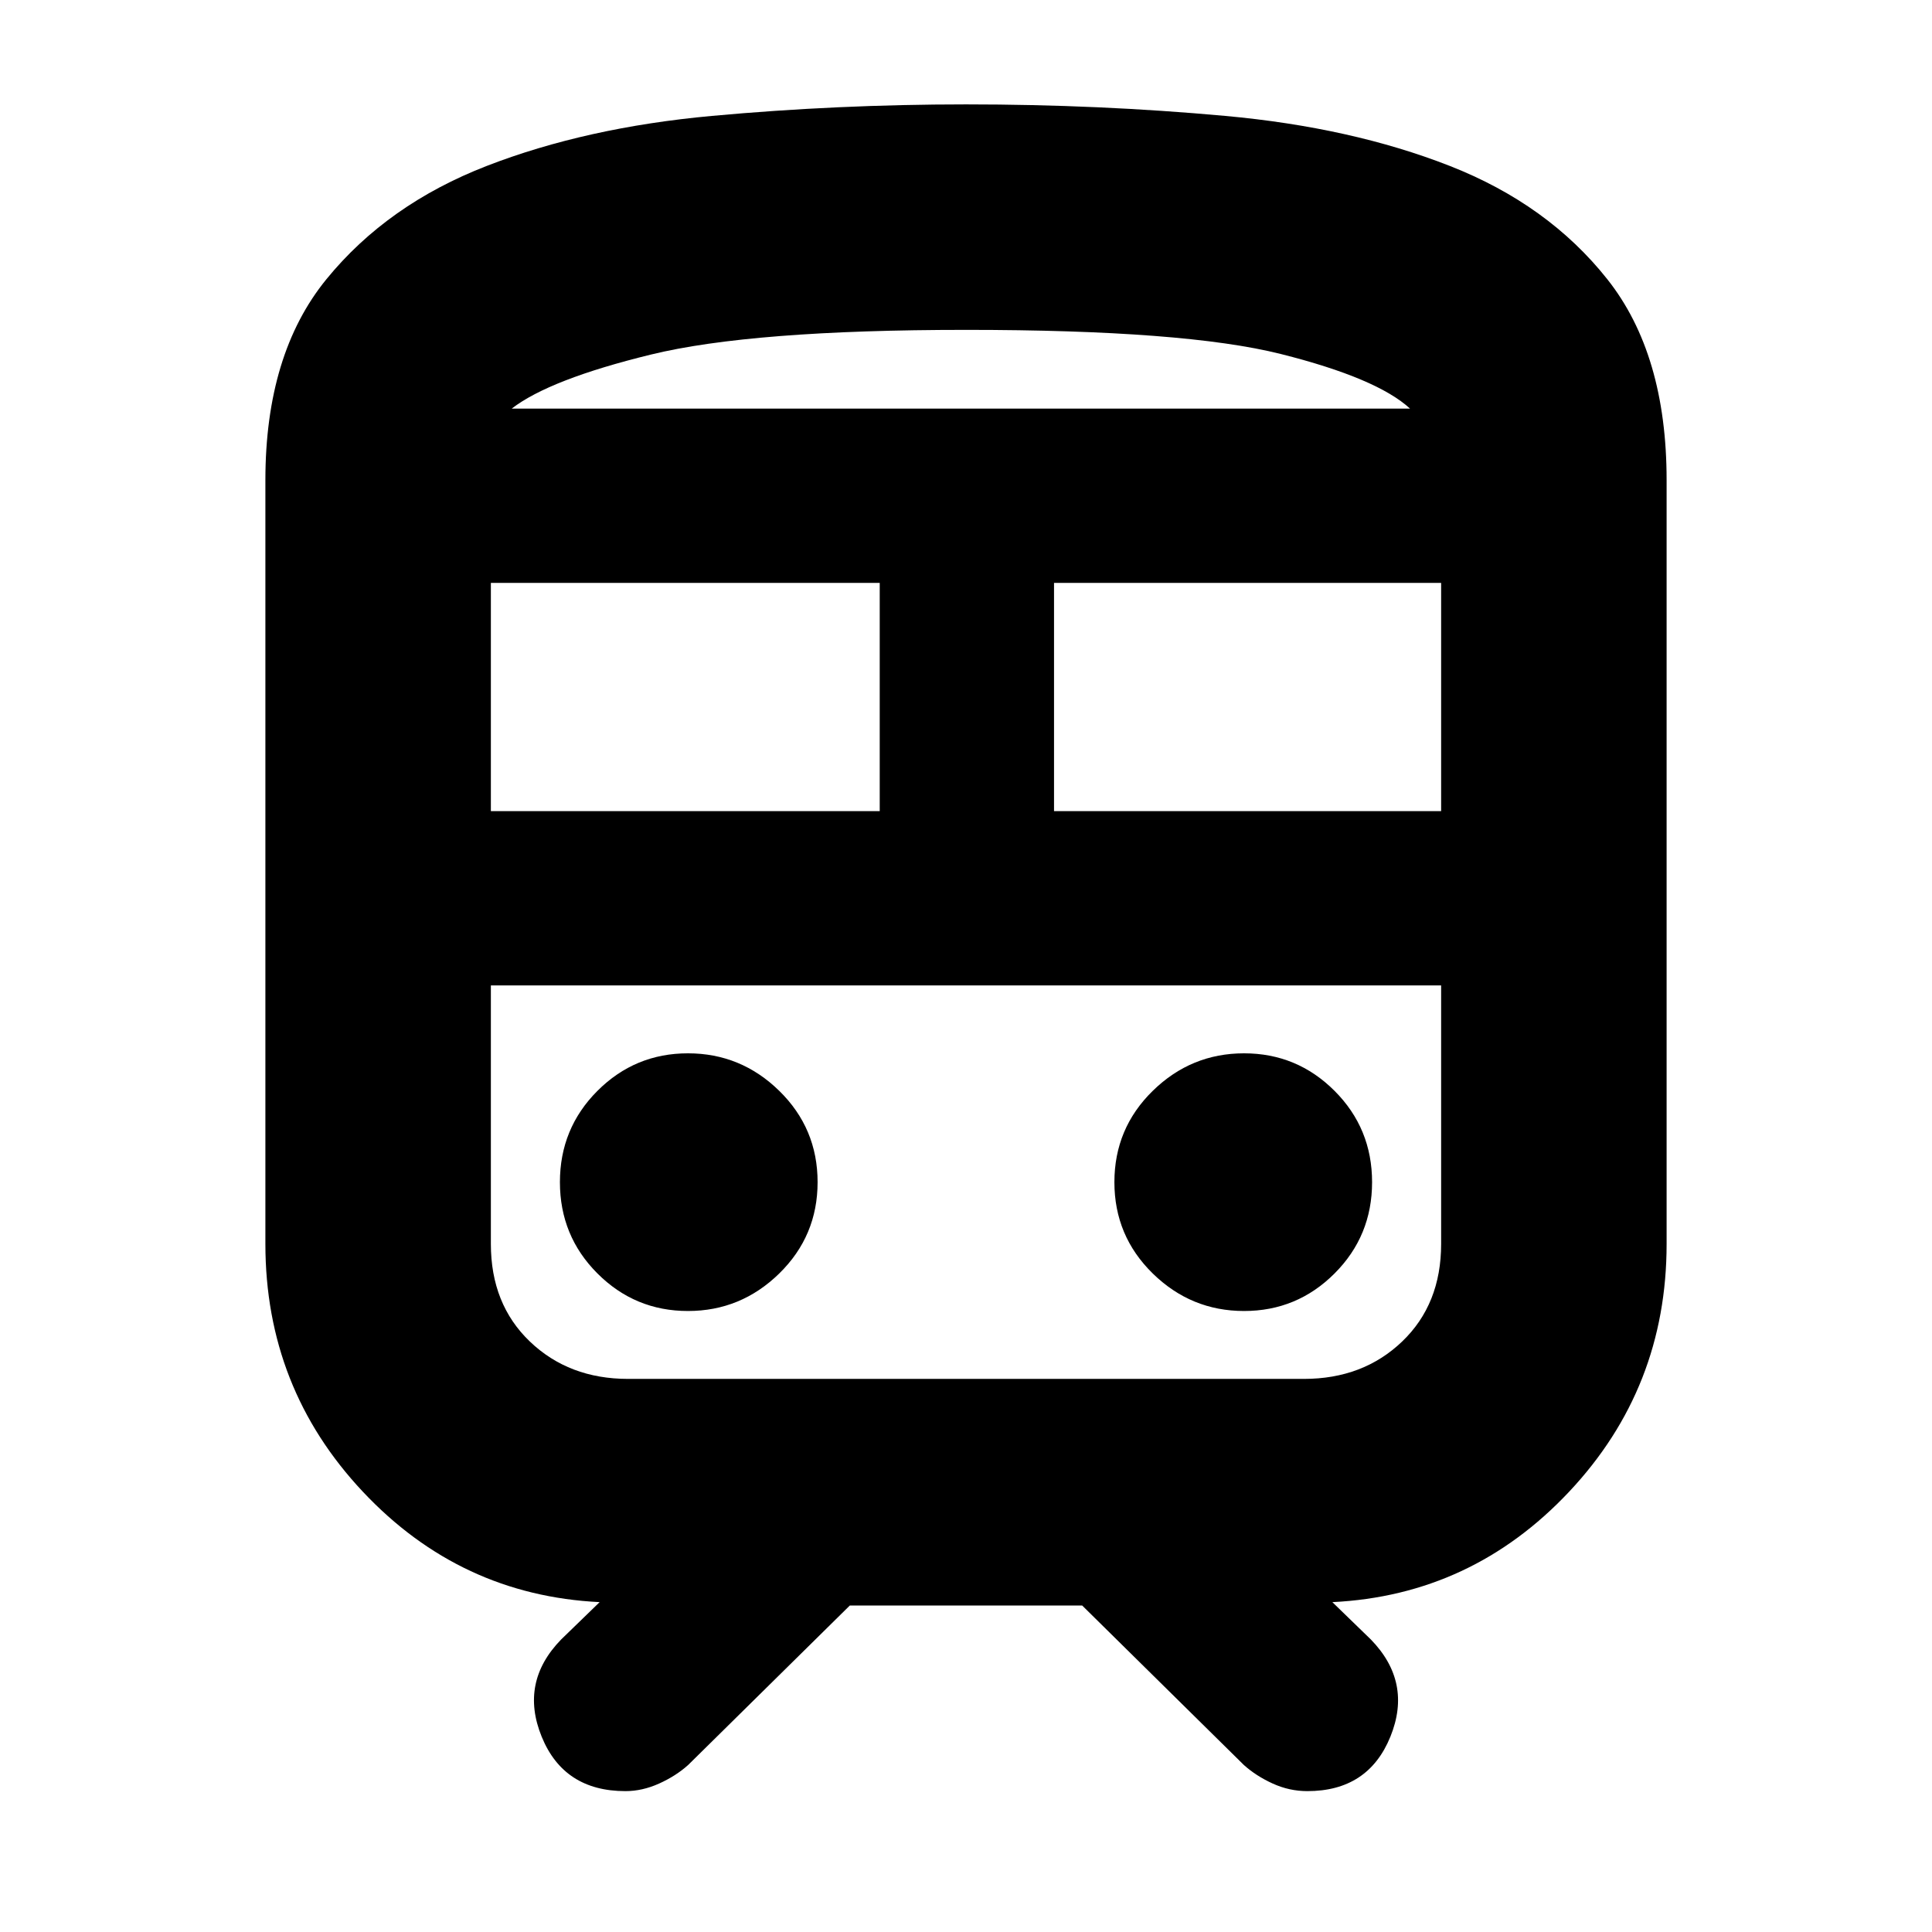 <svg xmlns="http://www.w3.org/2000/svg" height="24" viewBox="0 -960 960 960" width="24"><path d="M131.87-341.87v-379.55q0-62.68 30.33-99.85 30.32-37.17 79.71-56.3 49.39-19.13 111.87-24.84 62.48-5.72 126.22-5.72 66 0 128.76 5.72 62.76 5.71 111.59 24.84 48.82 19.13 78.3 56.3 29.48 37.17 29.48 99.85v379.55q0 71.55-48.4 123.06-48.4 51.51-117.69 54.9l19.13 18.56q20.7 21.26 9.7 48.31Q679.87-70 649.61-70q-8.96 0-17.24-3.78-8.28-3.78-14.34-9.24l-80.29-79.2H422.26l-80.29 79.2q-6.06 5.46-14.42 9.24Q319.18-70 310.78-70q-30.59 0-41.62-27.04-11.03-27.05 9.67-48.31l19.13-18.56q-69.29-3.39-117.69-54.9-48.4-51.51-48.4-123.06ZM480-796.09q-106.41 0-156.64 12.29-50.23 12.28-69.1 26.84h446.39q-16.43-15.13-64.19-27.13-47.76-12-156.46-12ZM243.91-556.96h193.22v-113.39H243.91v113.39Zm404 86.61h-404 472.18-68.18Zm-124.17-86.61h192.35v-113.39H523.74v113.39Zm-181.9 248.39q26.31 0 45.37-18.65 19.05-18.65 19.05-45.37 0-26.71-19.05-45.37-19.06-18.65-45.37-18.65-26.32 0-44.97 18.65-18.65 18.66-18.65 45.37 0 26.72 18.65 45.37t44.97 18.65Zm276.32 0q26.32 0 44.97-18.65t18.65-45.37q0-26.71-18.65-45.37-18.65-18.65-44.97-18.65-26.31 0-45.37 18.65-19.05 18.66-19.05 45.37 0 26.72 19.05 45.37 19.06 18.65 45.37 18.65Zm-306.07 33.74h335.82q29.39 0 48.79-18.56 19.39-18.56 19.39-48.48v-128.48H243.91v128.48q0 29.92 19.39 48.48 19.4 18.56 48.79 18.56ZM480-756.96H700.65 254.26 480Z"/></svg>